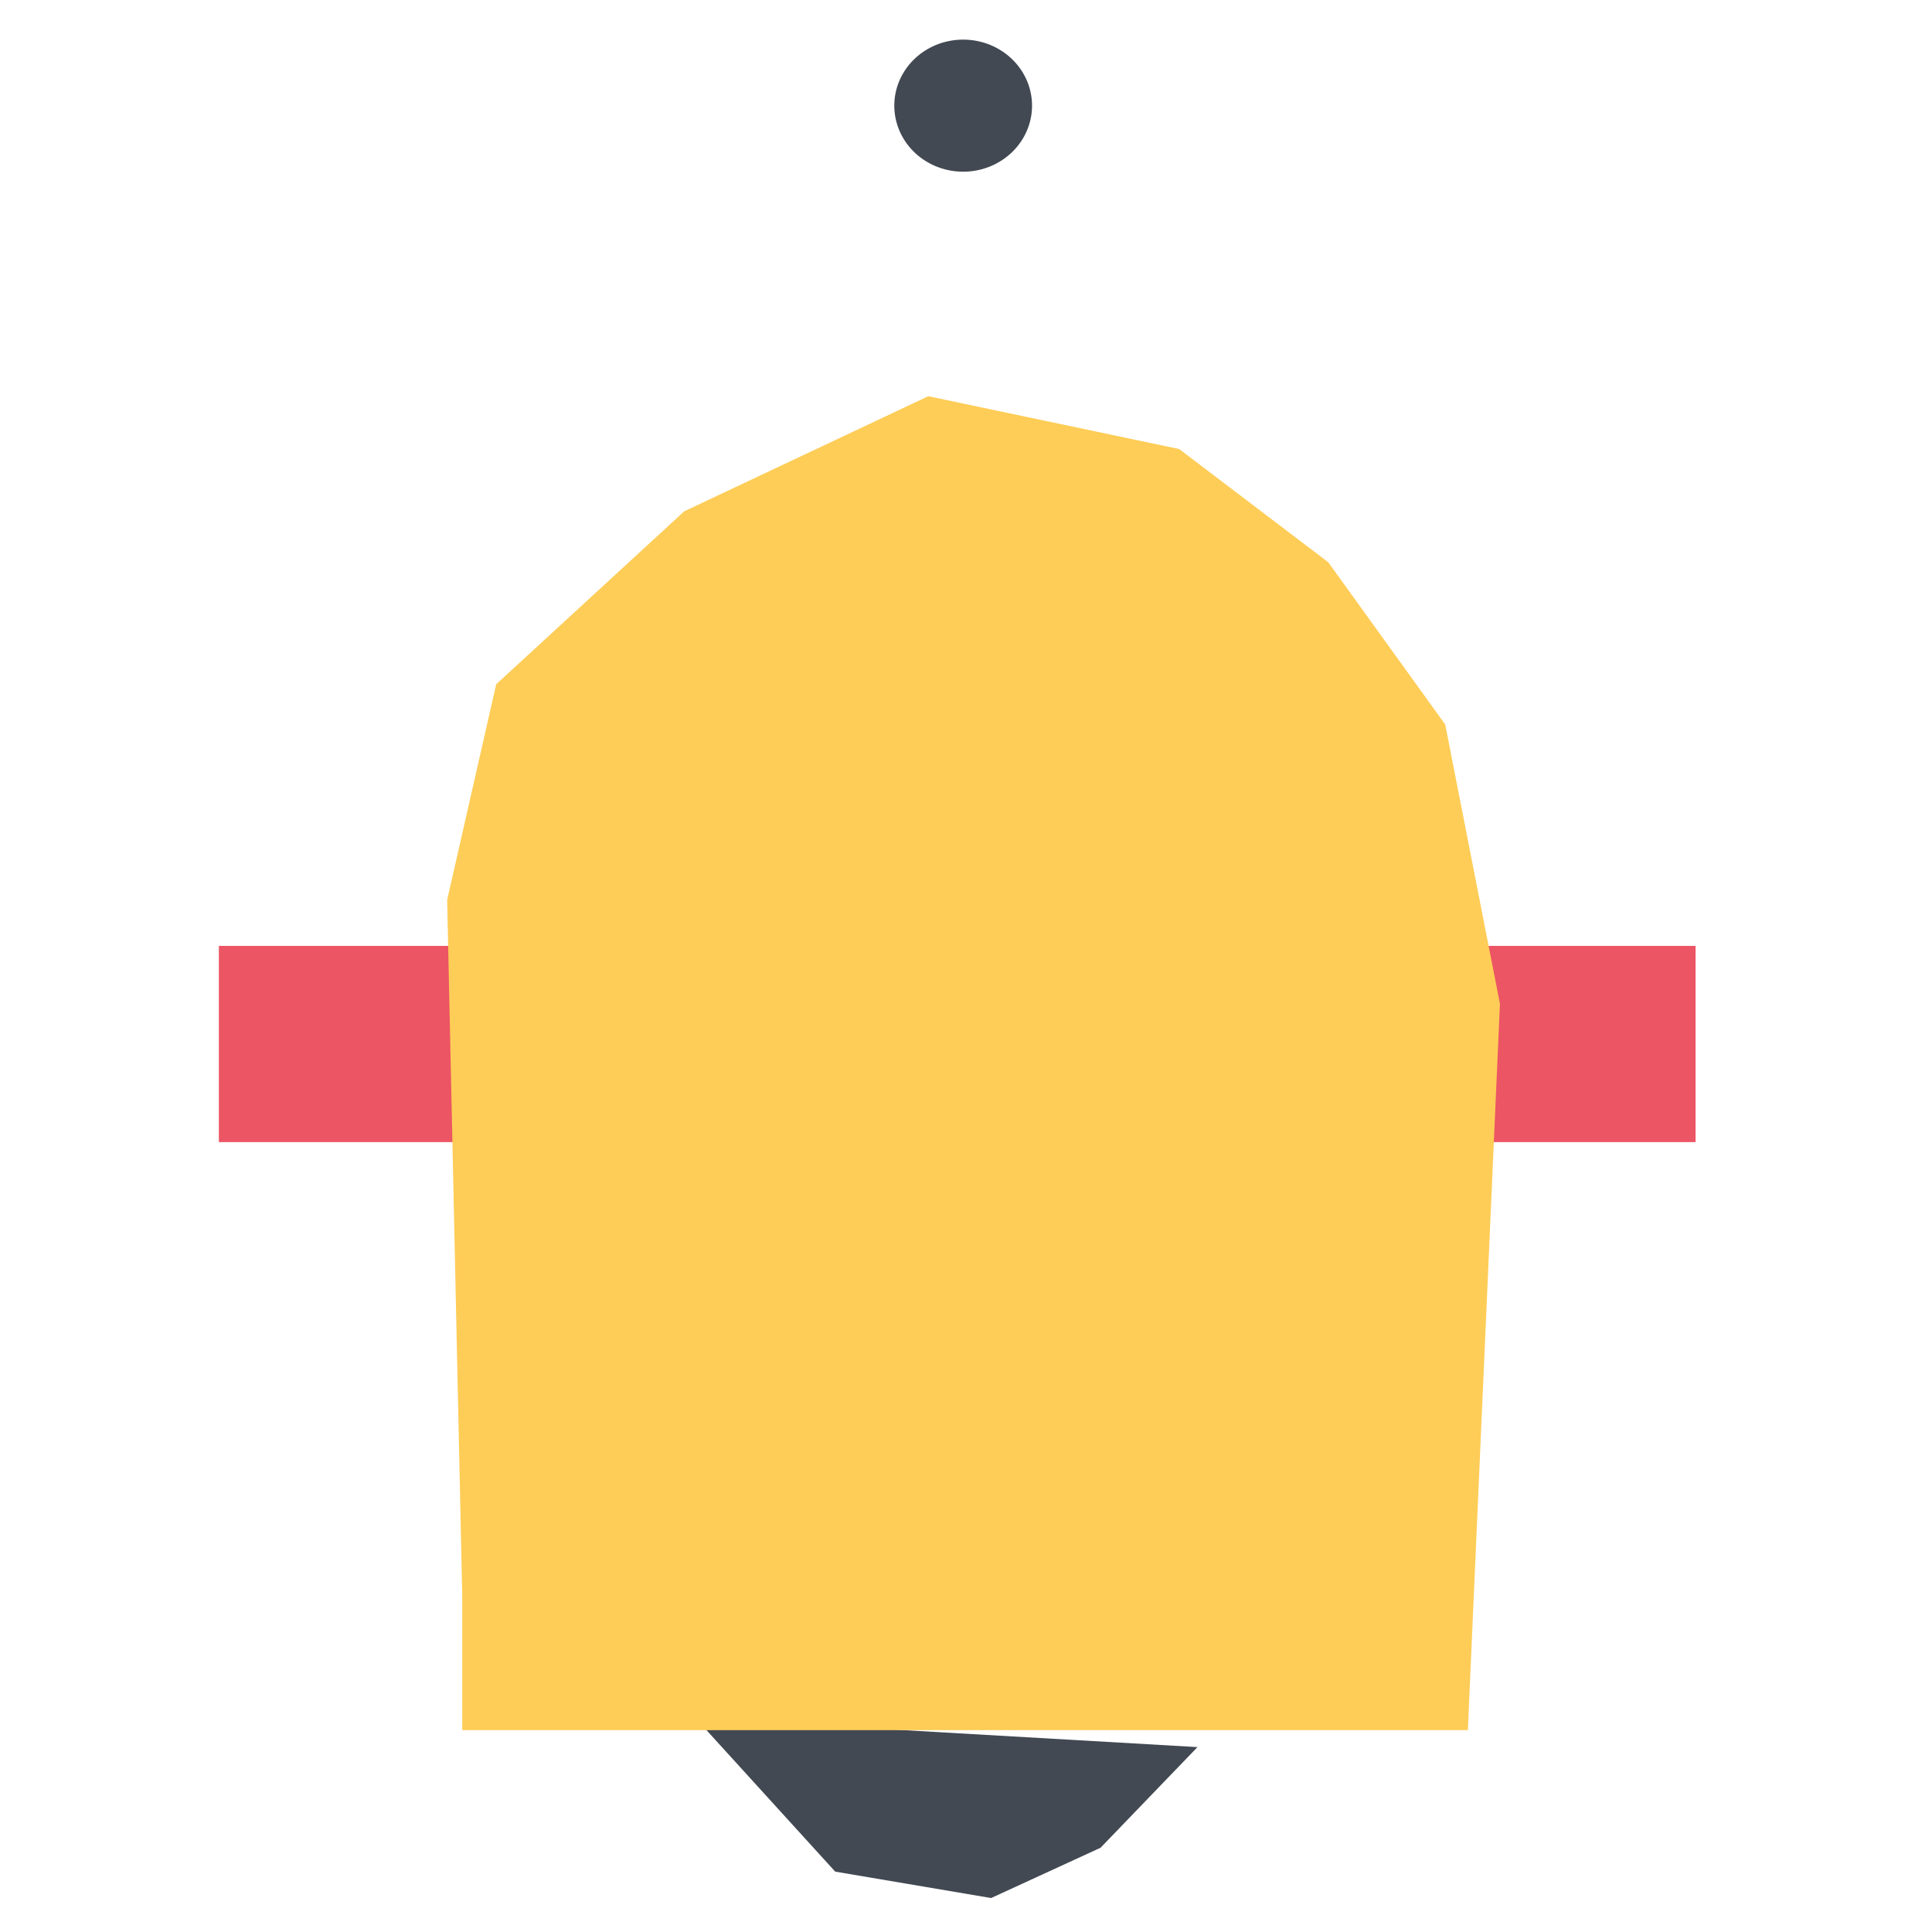<?xml version="1.0" standalone="no"?><!DOCTYPE svg PUBLIC "-//W3C//DTD SVG 1.1//EN" "http://www.w3.org/Graphics/SVG/1.1/DTD/svg11.dtd"><svg t="1540728044965" class="icon" style="" viewBox="0 0 1024 1024" version="1.1" xmlns="http://www.w3.org/2000/svg" p-id="5905" xmlns:xlink="http://www.w3.org/1999/xlink" width="256" height="256"><defs><style type="text/css"></style></defs><path d="M368.672 910.656l74 81.344 82.64 14 58-26.656L634.688 926z" fill="#424953" p-id="5906"></path><path d="M116 501.344h782.688v104H116z" fill="#EC5564" p-id="5907"></path><path d="M766 384l-62-86-79-60-133-28-129.344 61-99.656 91.672-26 114.328 8 369v71H778l17-385z" fill="#FECD57" p-id="5908"></path><path d="M474 56a36.5 35 0 1 0 73 0 36.5 35 0 1 0-73 0Z" fill="#424953" p-id="5909"></path><path d="M938.656 554.688c0-47.156-38.188-85.344-85.312-85.344h-43.438c-10.438-147.938-128.626-266.126-276.562-276.562V124.344C558.188 115.562 576 91.876 576 64c0-35.344-28.656-64-64-64s-64 28.656-64 64c0 27.876 17.812 51.562 42.656 60.344v68.438c-147.938 10.438-266.126 128.626-276.562 276.562H170.656c-47.126 0-85.312 38.188-85.312 85.344 0 39.75 27.188 73.156 64 82.626V832c0 11.782 9.532 21.344 21.312 21.344S192 843.782 192 832v-192h21.344v256c0 23.562 19.094 42.688 42.656 42.688h108.218C393.718 989.688 448.844 1024 512 1024s118.282-34.312 147.782-85.312H768c23.562 0 42.656-19.126 42.656-42.688V640H832v191.344c0 11.782 9.562 21.344 21.344 21.344s21.312-9.562 21.312-21.344v-194.032c36.812-9.468 64-42.874 64-82.624zM512 42.688c11.75 0 21.344 9.562 21.344 21.312 0 11.782-9.594 21.344-21.344 21.344-11.782 0-21.344-9.562-21.344-21.344 0-11.75 9.562-21.312 21.344-21.312z m-181.032 266.968c48.376-48.344 112.656-74.968 181.032-74.968s132.656 26.626 181.032 74.968c43.282 43.282 69.126 99.344 74.062 159.688H256.876c4.968-60.344 30.812-116.406 74.092-159.688zM170.656 597.344c-23.5 0-42.656-19.156-42.656-42.656C128 531.156 147.156 512 170.656 512h42.688v85.344H170.656z m341.344 384c-37.812 0-71.844-16.5-95.312-42.656h190.626c-23.47 26.156-57.502 42.656-95.314 42.656zM256 896V512h512v384H256z m597.344-298.656h-42.688V512h42.688c23.5 0 42.656 19.156 42.656 42.688 0 23.5-19.156 42.656-42.656 42.656z" fill="" p-id="5910"></path><path d="M618.656 597.344c-11.782 0-21.312 9.562-21.312 21.344S606.876 640 618.656 640 640 630.468 640 618.688s-9.562-21.344-21.344-21.344zM426.656 384c11.782 0 21.344-9.532 21.344-21.312s-9.562-21.344-21.344-21.344-21.312 9.562-21.312 21.344S414.876 384 426.656 384zM704 597.344c-11.782 0-21.344 9.562-21.344 21.344S692.218 640 704 640s21.344-9.532 21.344-21.312-9.562-21.344-21.344-21.344zM405.344 597.344H320c-11.782 0-21.344 9.562-21.344 21.344S308.218 640 320 640h85.344c11.782 0 21.312-9.532 21.312-21.312s-9.53-21.344-21.312-21.344zM597.344 384c11.782 0 21.312-9.532 21.312-21.312s-9.532-21.344-21.312-21.344S576 350.906 576 362.688 585.562 384 597.344 384z" fill="" p-id="5911"></path></svg>
